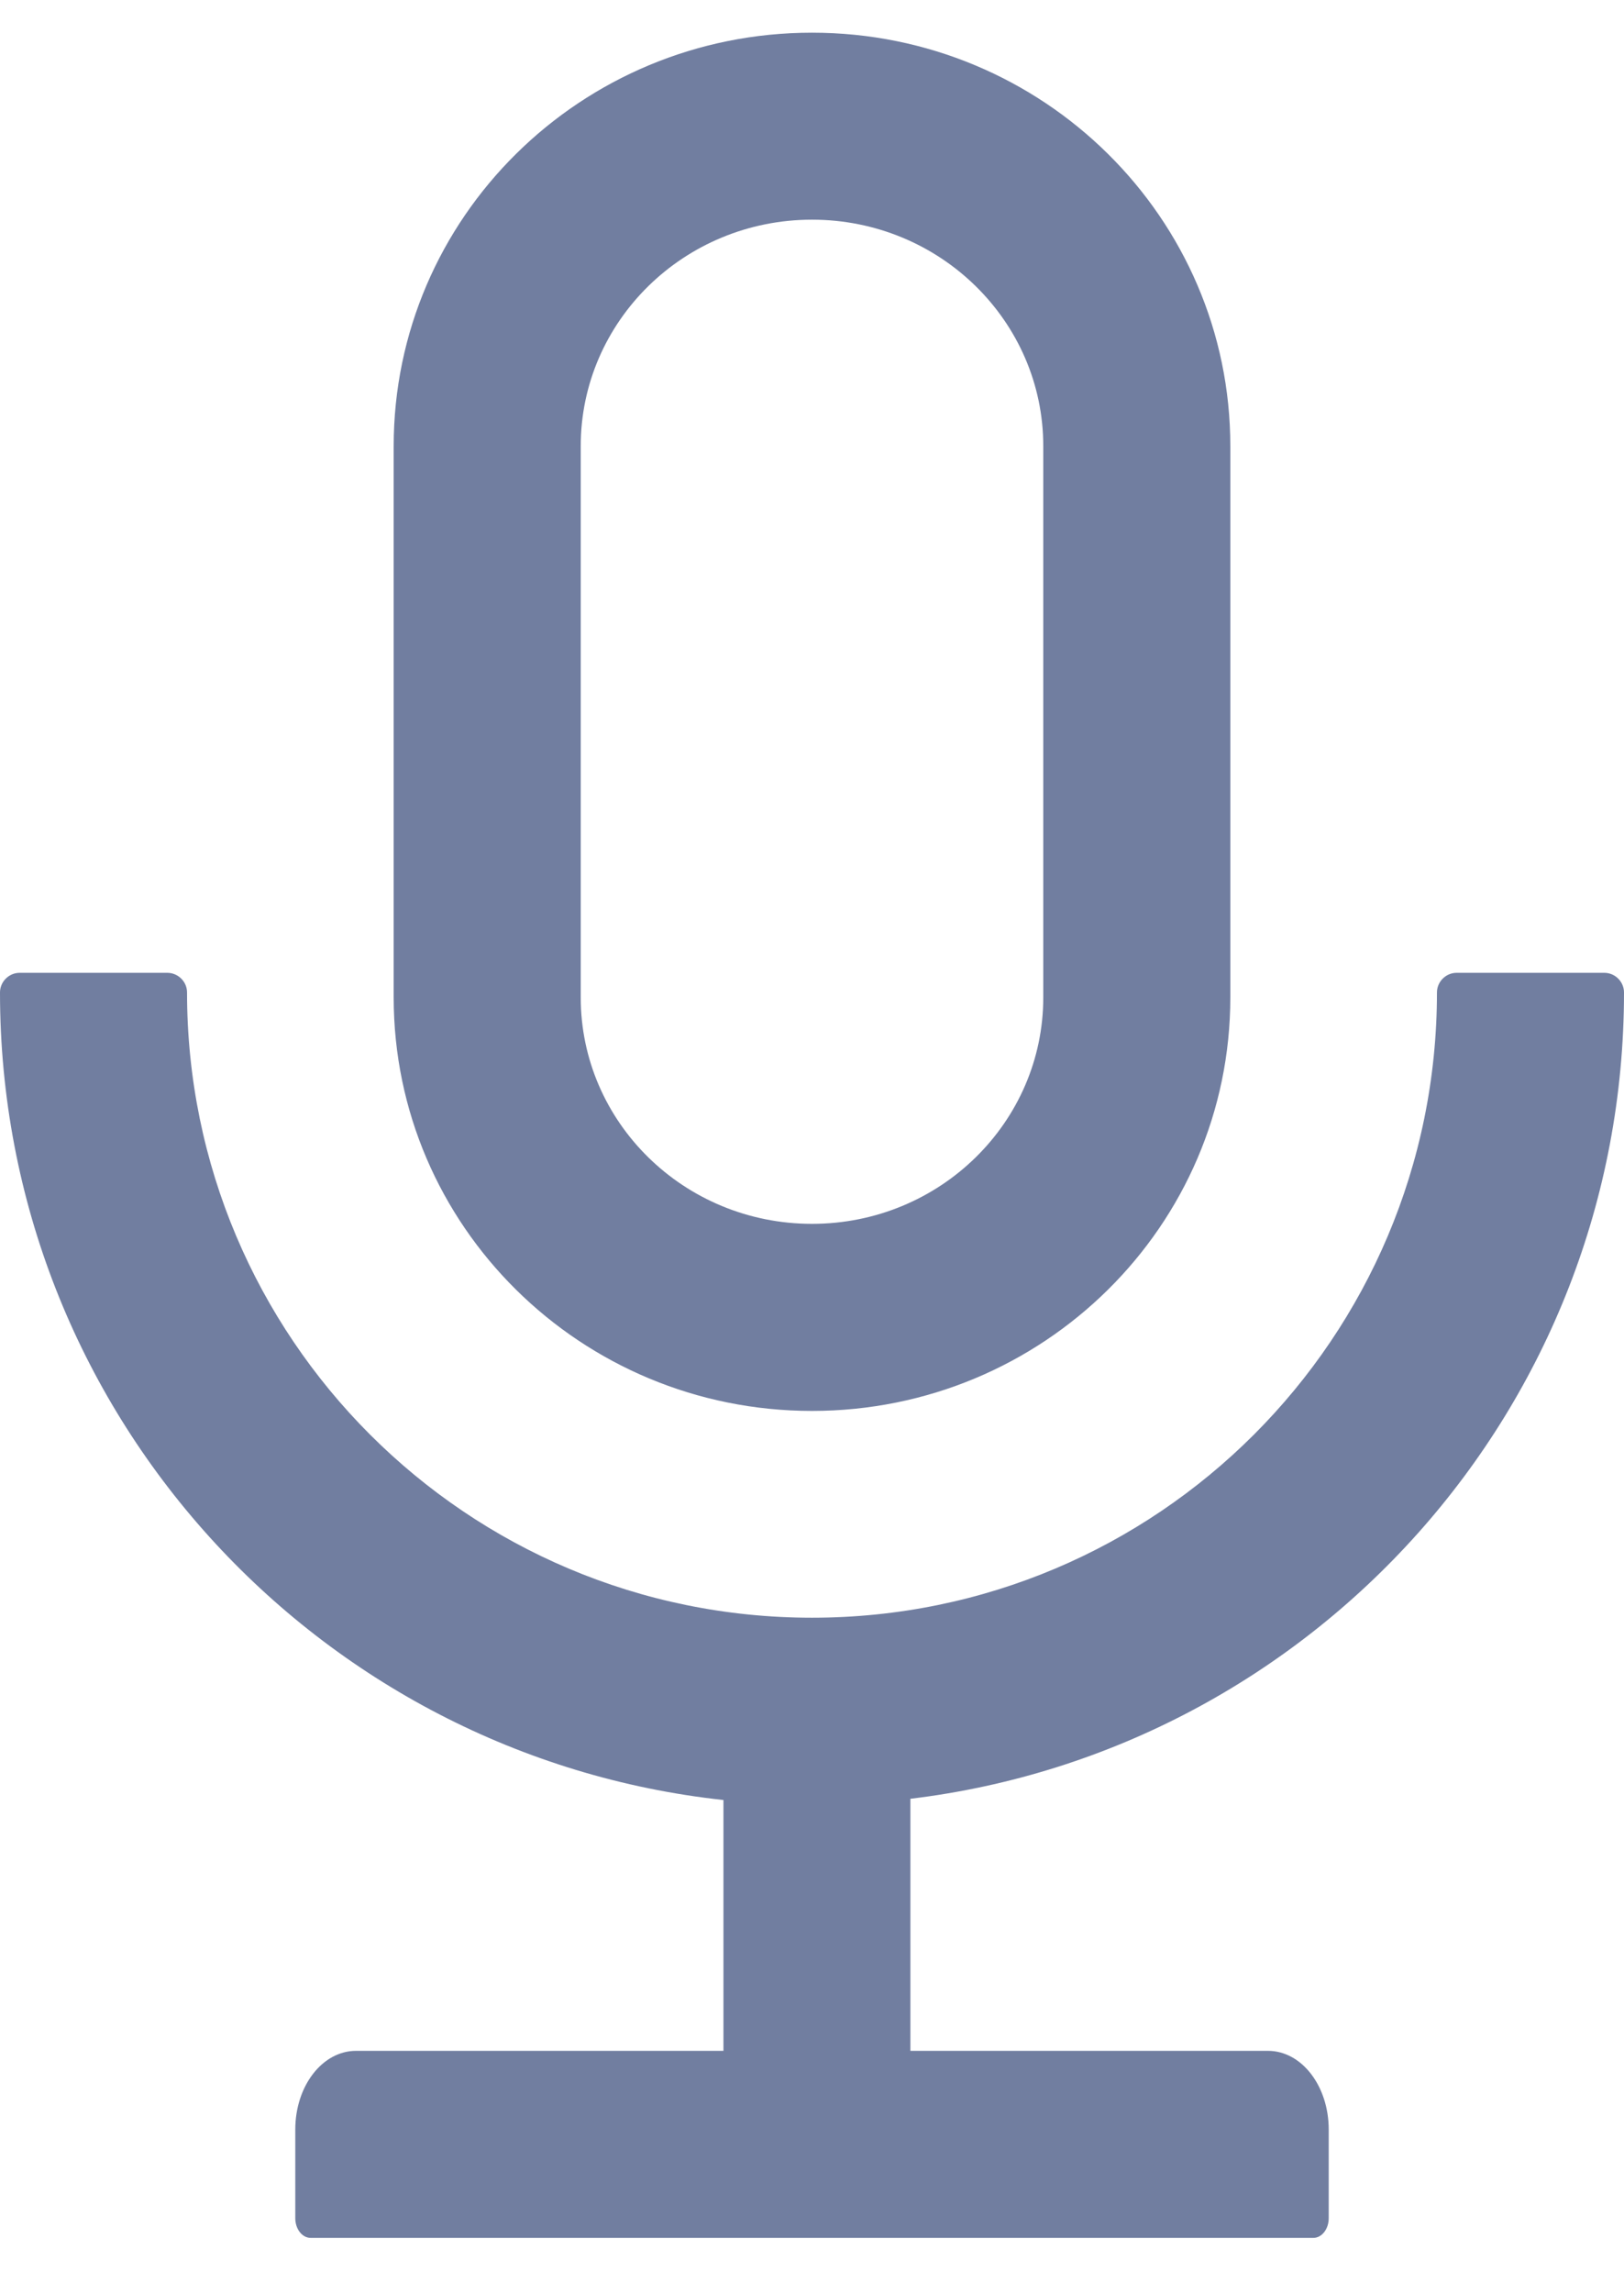 <svg width="17" height="24" viewBox="0 0 17 24" fill="none" xmlns="http://www.w3.org/2000/svg">
<path d="M-2.43559e-05 10.387C-2.43559e-05 10.274 0.093 10.181 0.206 10.181H1.751C1.865 10.181 1.958 10.274 1.958 10.387C1.958 14.001 4.886 16.93 8.5 16.93C12.114 16.93 15.042 14.001 15.042 10.387C15.042 10.274 15.135 10.181 15.248 10.181H16.794C16.907 10.181 17 10.274 17 10.387C17 14.732 13.739 18.318 9.53 18.825V21.463H13.273C13.626 21.463 13.909 21.831 13.909 22.287V23.214C13.909 23.328 13.837 23.42 13.749 23.42H3.251C3.163 23.42 3.091 23.328 3.091 23.214V22.287C3.091 21.831 3.374 21.463 3.727 21.463H7.573V18.838C3.315 18.375 -2.43559e-05 14.768 -2.43559e-05 10.387ZM8.5 14.766C6.081 14.766 4.121 12.829 4.121 10.438V4.669C4.121 2.279 6.081 0.342 8.5 0.342C10.919 0.342 12.879 2.279 12.879 4.669V10.438C12.879 12.829 10.919 14.766 8.5 14.766ZM10.921 4.669C10.921 3.365 9.842 2.299 8.5 2.299C7.158 2.299 6.079 3.365 6.079 4.669V10.438C6.079 11.742 7.158 12.808 8.5 12.808C9.842 12.808 10.921 11.742 10.921 10.438V4.669Z" fill="#717EA0"/>
</svg>
